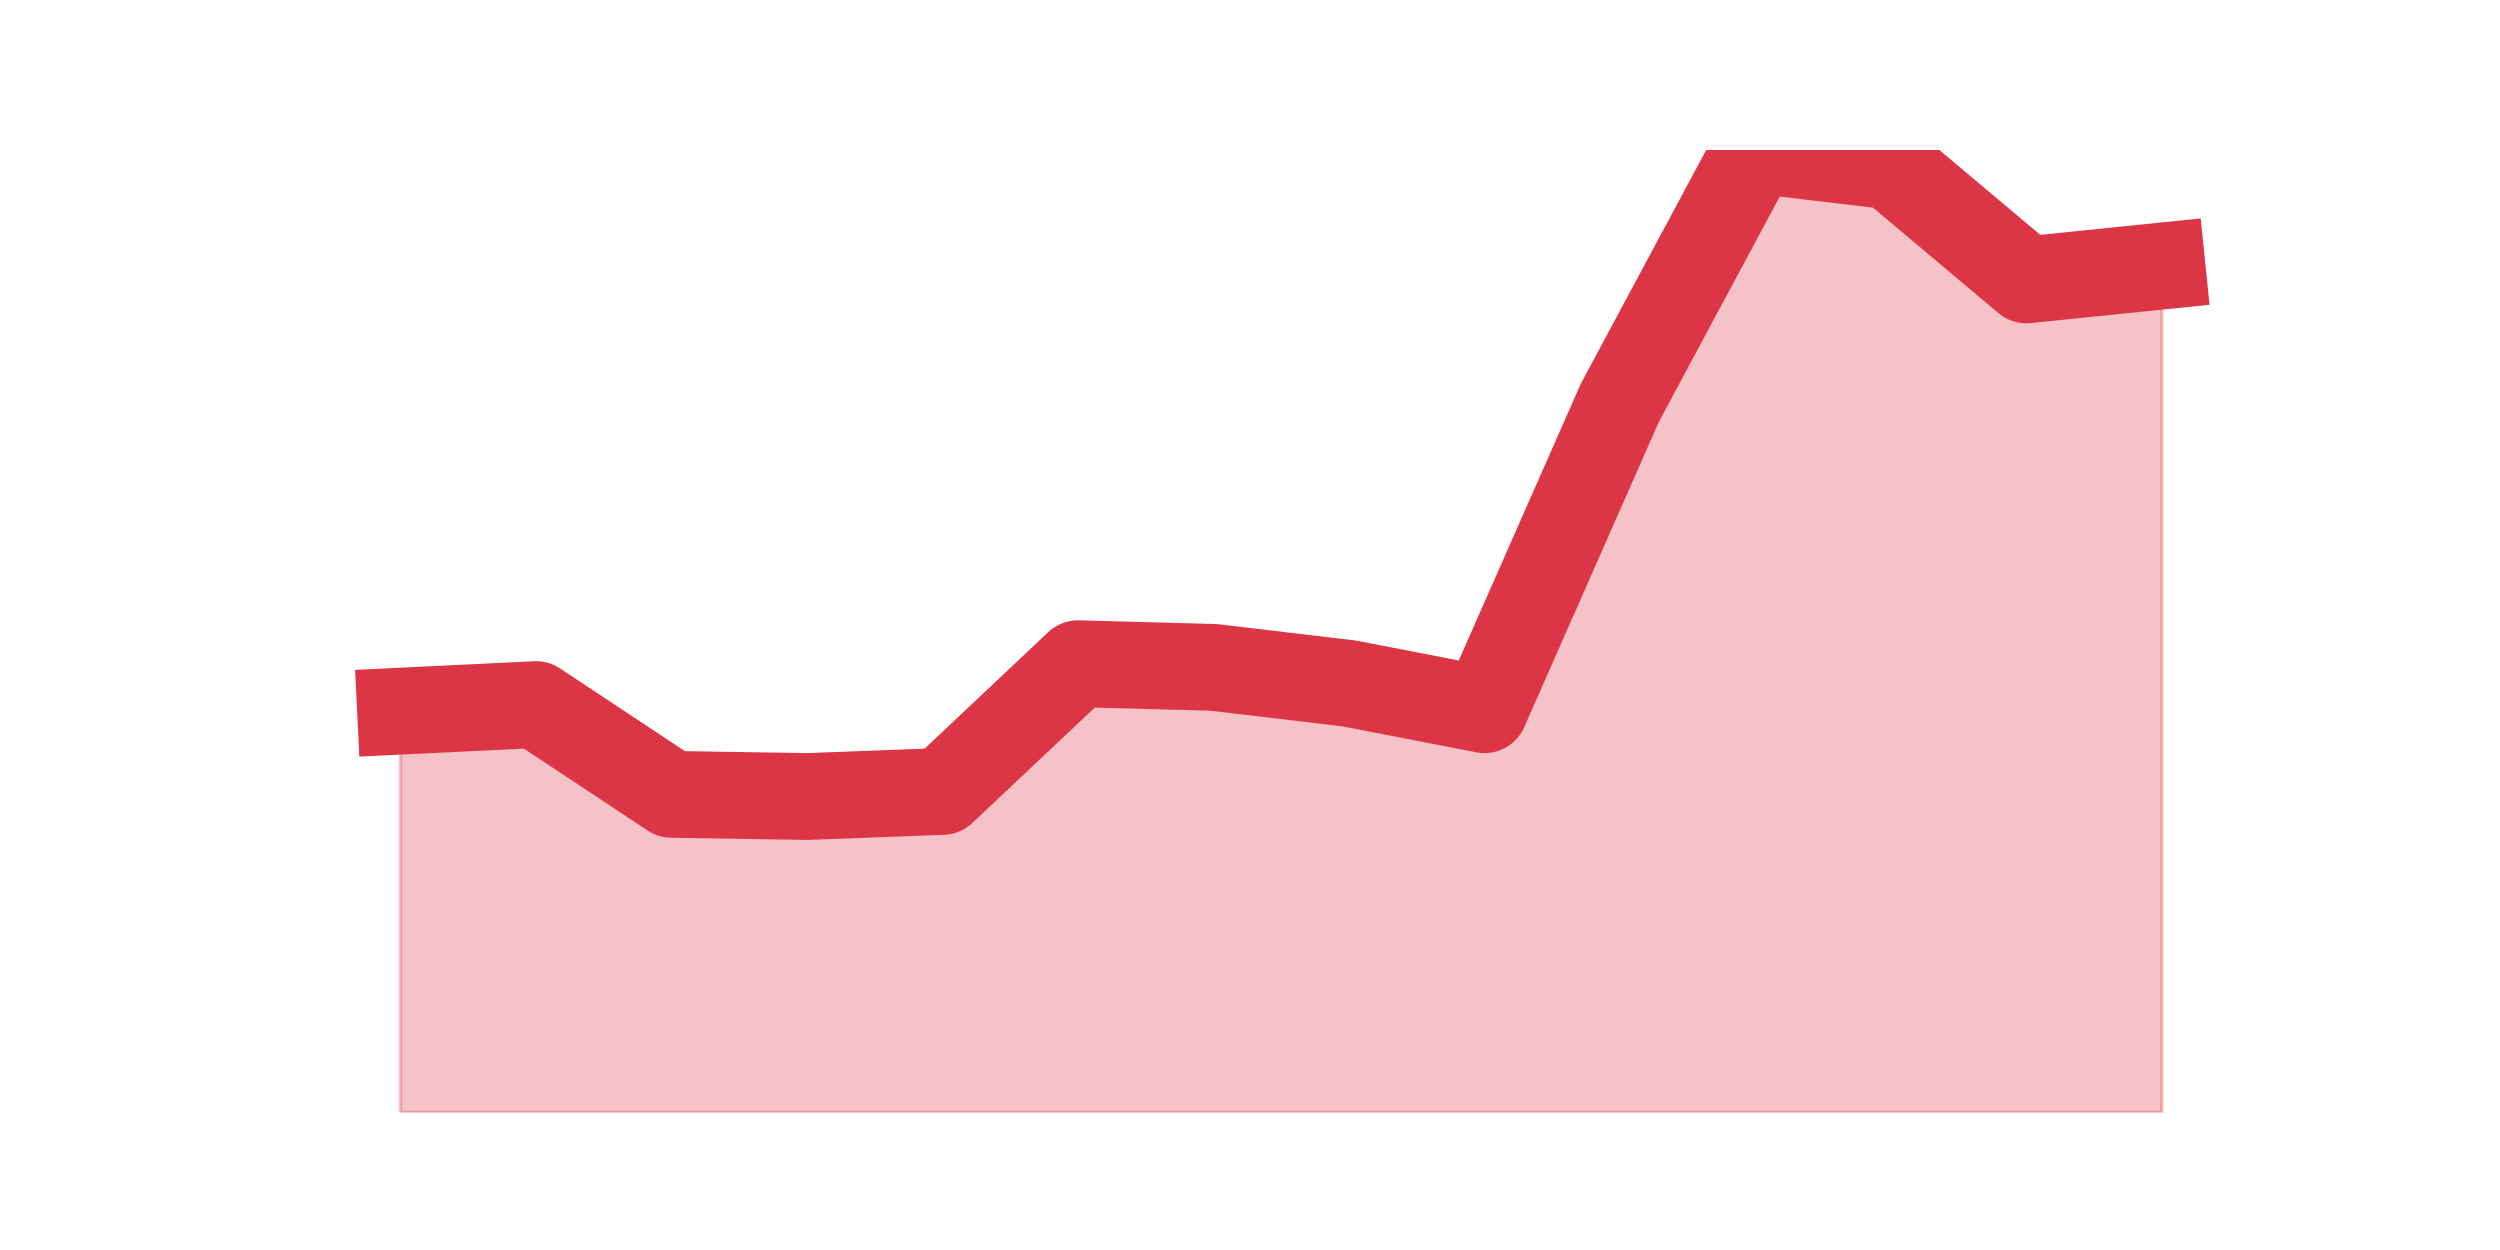 <?xml version="1.0" encoding="utf-8" standalone="no"?>
<!DOCTYPE svg PUBLIC "-//W3C//DTD SVG 1.1//EN"
  "http://www.w3.org/Graphics/SVG/1.1/DTD/svg11.dtd">
<!-- Created with matplotlib (https://matplotlib.org/) -->
<svg height="360pt" version="1.1" viewBox="0 0 720 360" width="720pt" xmlns="http://www.w3.org/2000/svg" xmlns:xlink="http://www.w3.org/1999/xlink">
 <defs>
  <style type="text/css">*{stroke-linecap:butt;stroke-linejoin:round;}</style>
 </defs>
 <g id="figure_1">
  <g id="patch_1">
   <path d="M 0 360 
L 720 360 
L 720 0 
L 0 0 
z
" style="fill:none;"/>
  </g>
  <g id="axes_1">
   <g id="matplotlib.axis_1"/>
   <g id="matplotlib.axis_2"/>
   <g id="PolyCollection_1">
    <defs>
     <path d="M 115.364 -155.188 
L 115.364 -39.6 
L 154.385 -39.6 
L 193.406 -39.6 
L 232.427 -39.6 
L 271.448 -39.6 
L 310.469 -39.6 
L 349.49 -39.6 
L 388.51 -39.6 
L 427.531 -39.6 
L 466.552 -39.6 
L 505.573 -39.6 
L 544.594 -39.6 
L 583.615 -39.6 
L 622.636 -39.6 
L 622.636 -283.385 
L 622.636 -283.385 
L 583.615 -279.392 
L 544.594 -312.176 
L 505.573 -316.8 
L 466.552 -244.085 
L 427.531 -155.608 
L 388.51 -163.174 
L 349.49 -167.797 
L 310.469 -168.848 
L 271.448 -132.07 
L 232.427 -130.599 
L 193.406 -131.229 
L 154.385 -157.079 
L 115.364 -155.188 
z
" id="m6a1d6e3b64" style="stroke:#dc3545;stroke-opacity:0.3;"/>
    </defs>
    <g clip-path="url(#p53ffe84584)">
     <use style="fill:#dc3545;fill-opacity:0.3;stroke:#dc3545;stroke-opacity:0.3;" x="0" xlink:href="#m6a1d6e3b64" y="360"/>
    </g>
   </g>
   <g id="line2d_1">
    <path clip-path="url(#p53ffe84584)" d="M 115.364 204.812 
L 154.385 202.921 
L 193.406 228.771 
L 232.427 229.401 
L 271.448 227.93 
L 310.469 191.152 
L 349.49 192.203 
L 388.51 196.826 
L 427.531 204.392 
L 466.552 115.915 
L 505.573 43.2 
L 544.594 47.824 
L 583.615 80.608 
L 622.636 76.615 
" style="fill:none;stroke:#dc3545;stroke-linecap:square;stroke-width:25;"/>
   </g>
  </g>
 </g>
 <defs>
  <clipPath id="p53ffe84584">
   <rect height="277.2" width="558" x="90" y="43.2"/>
  </clipPath>
 </defs>
</svg>
